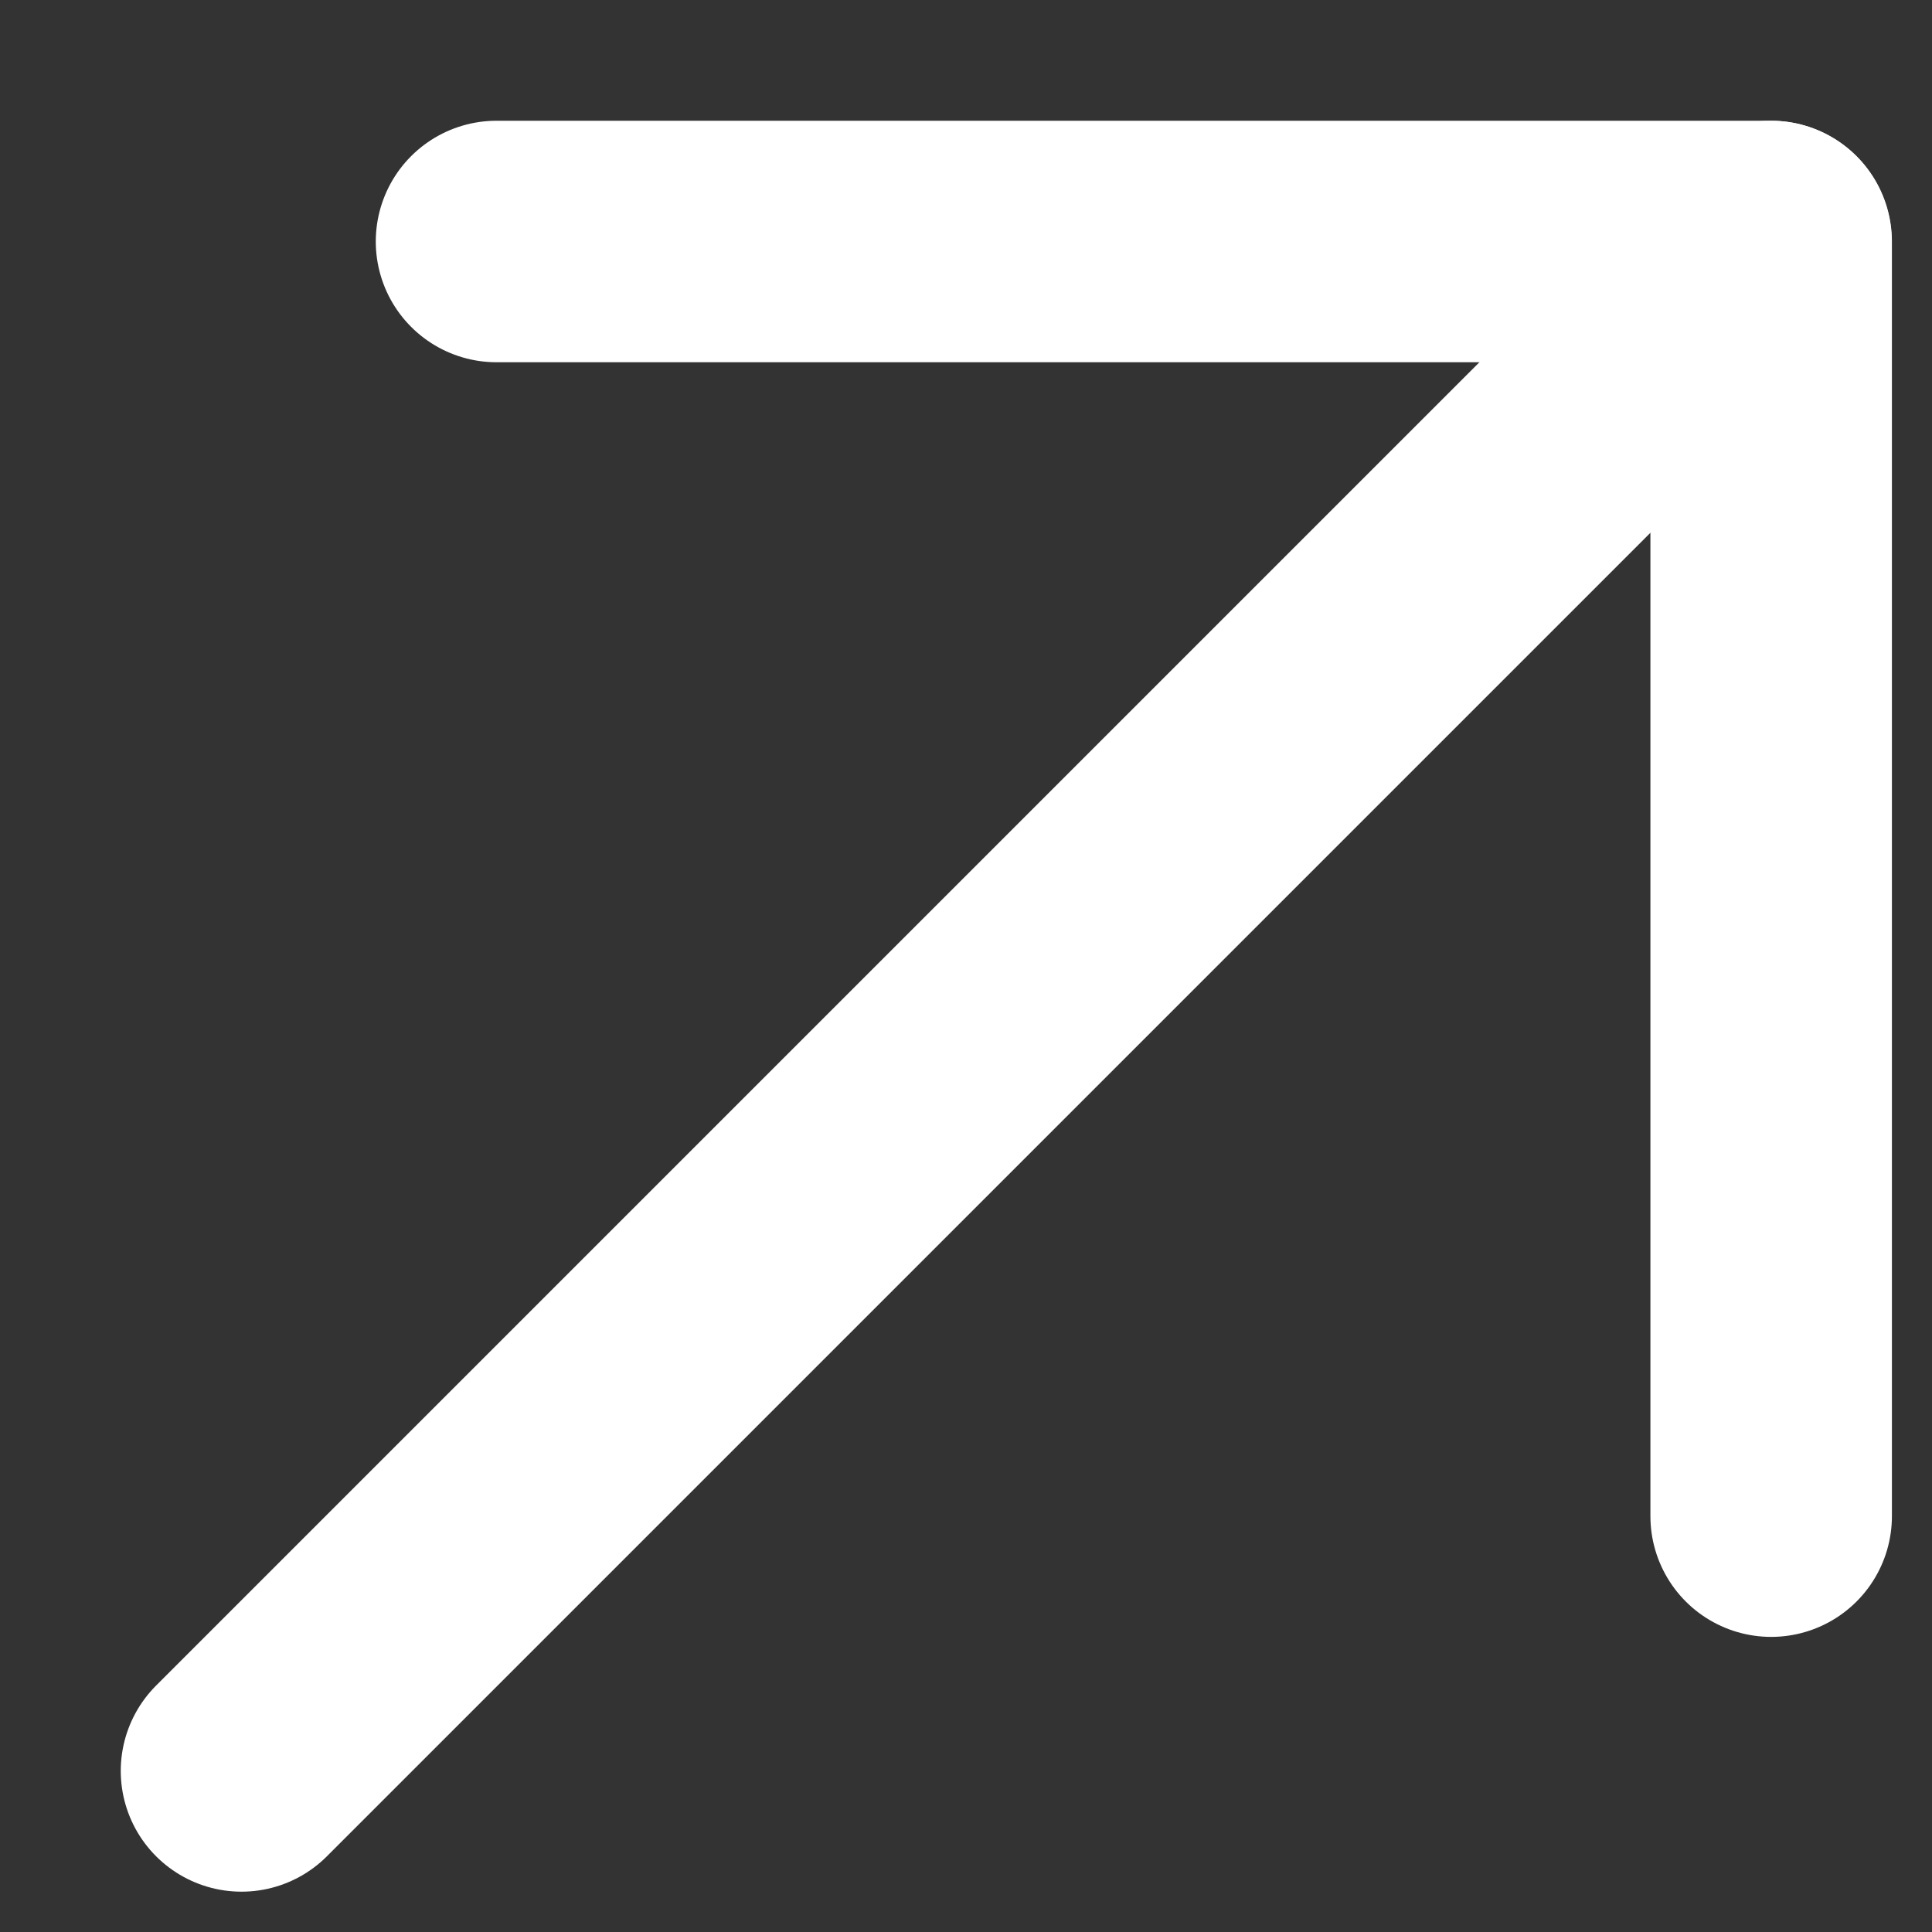 <svg width="8" height="8" viewBox="0 0 8 8" fill="none" xmlns="http://www.w3.org/2000/svg">
<rect x="0" y="0" width="8" height="8" fill="#333333" stroke="none"/>
<path d="M7.333 1L1 7.333" stroke="white" stroke-linecap="round" stroke-linejoin="round"/>
<path d="M2.056 1H7.334V6.278" stroke="white" stroke-linecap="round" stroke-linejoin="round"/>
</svg>

